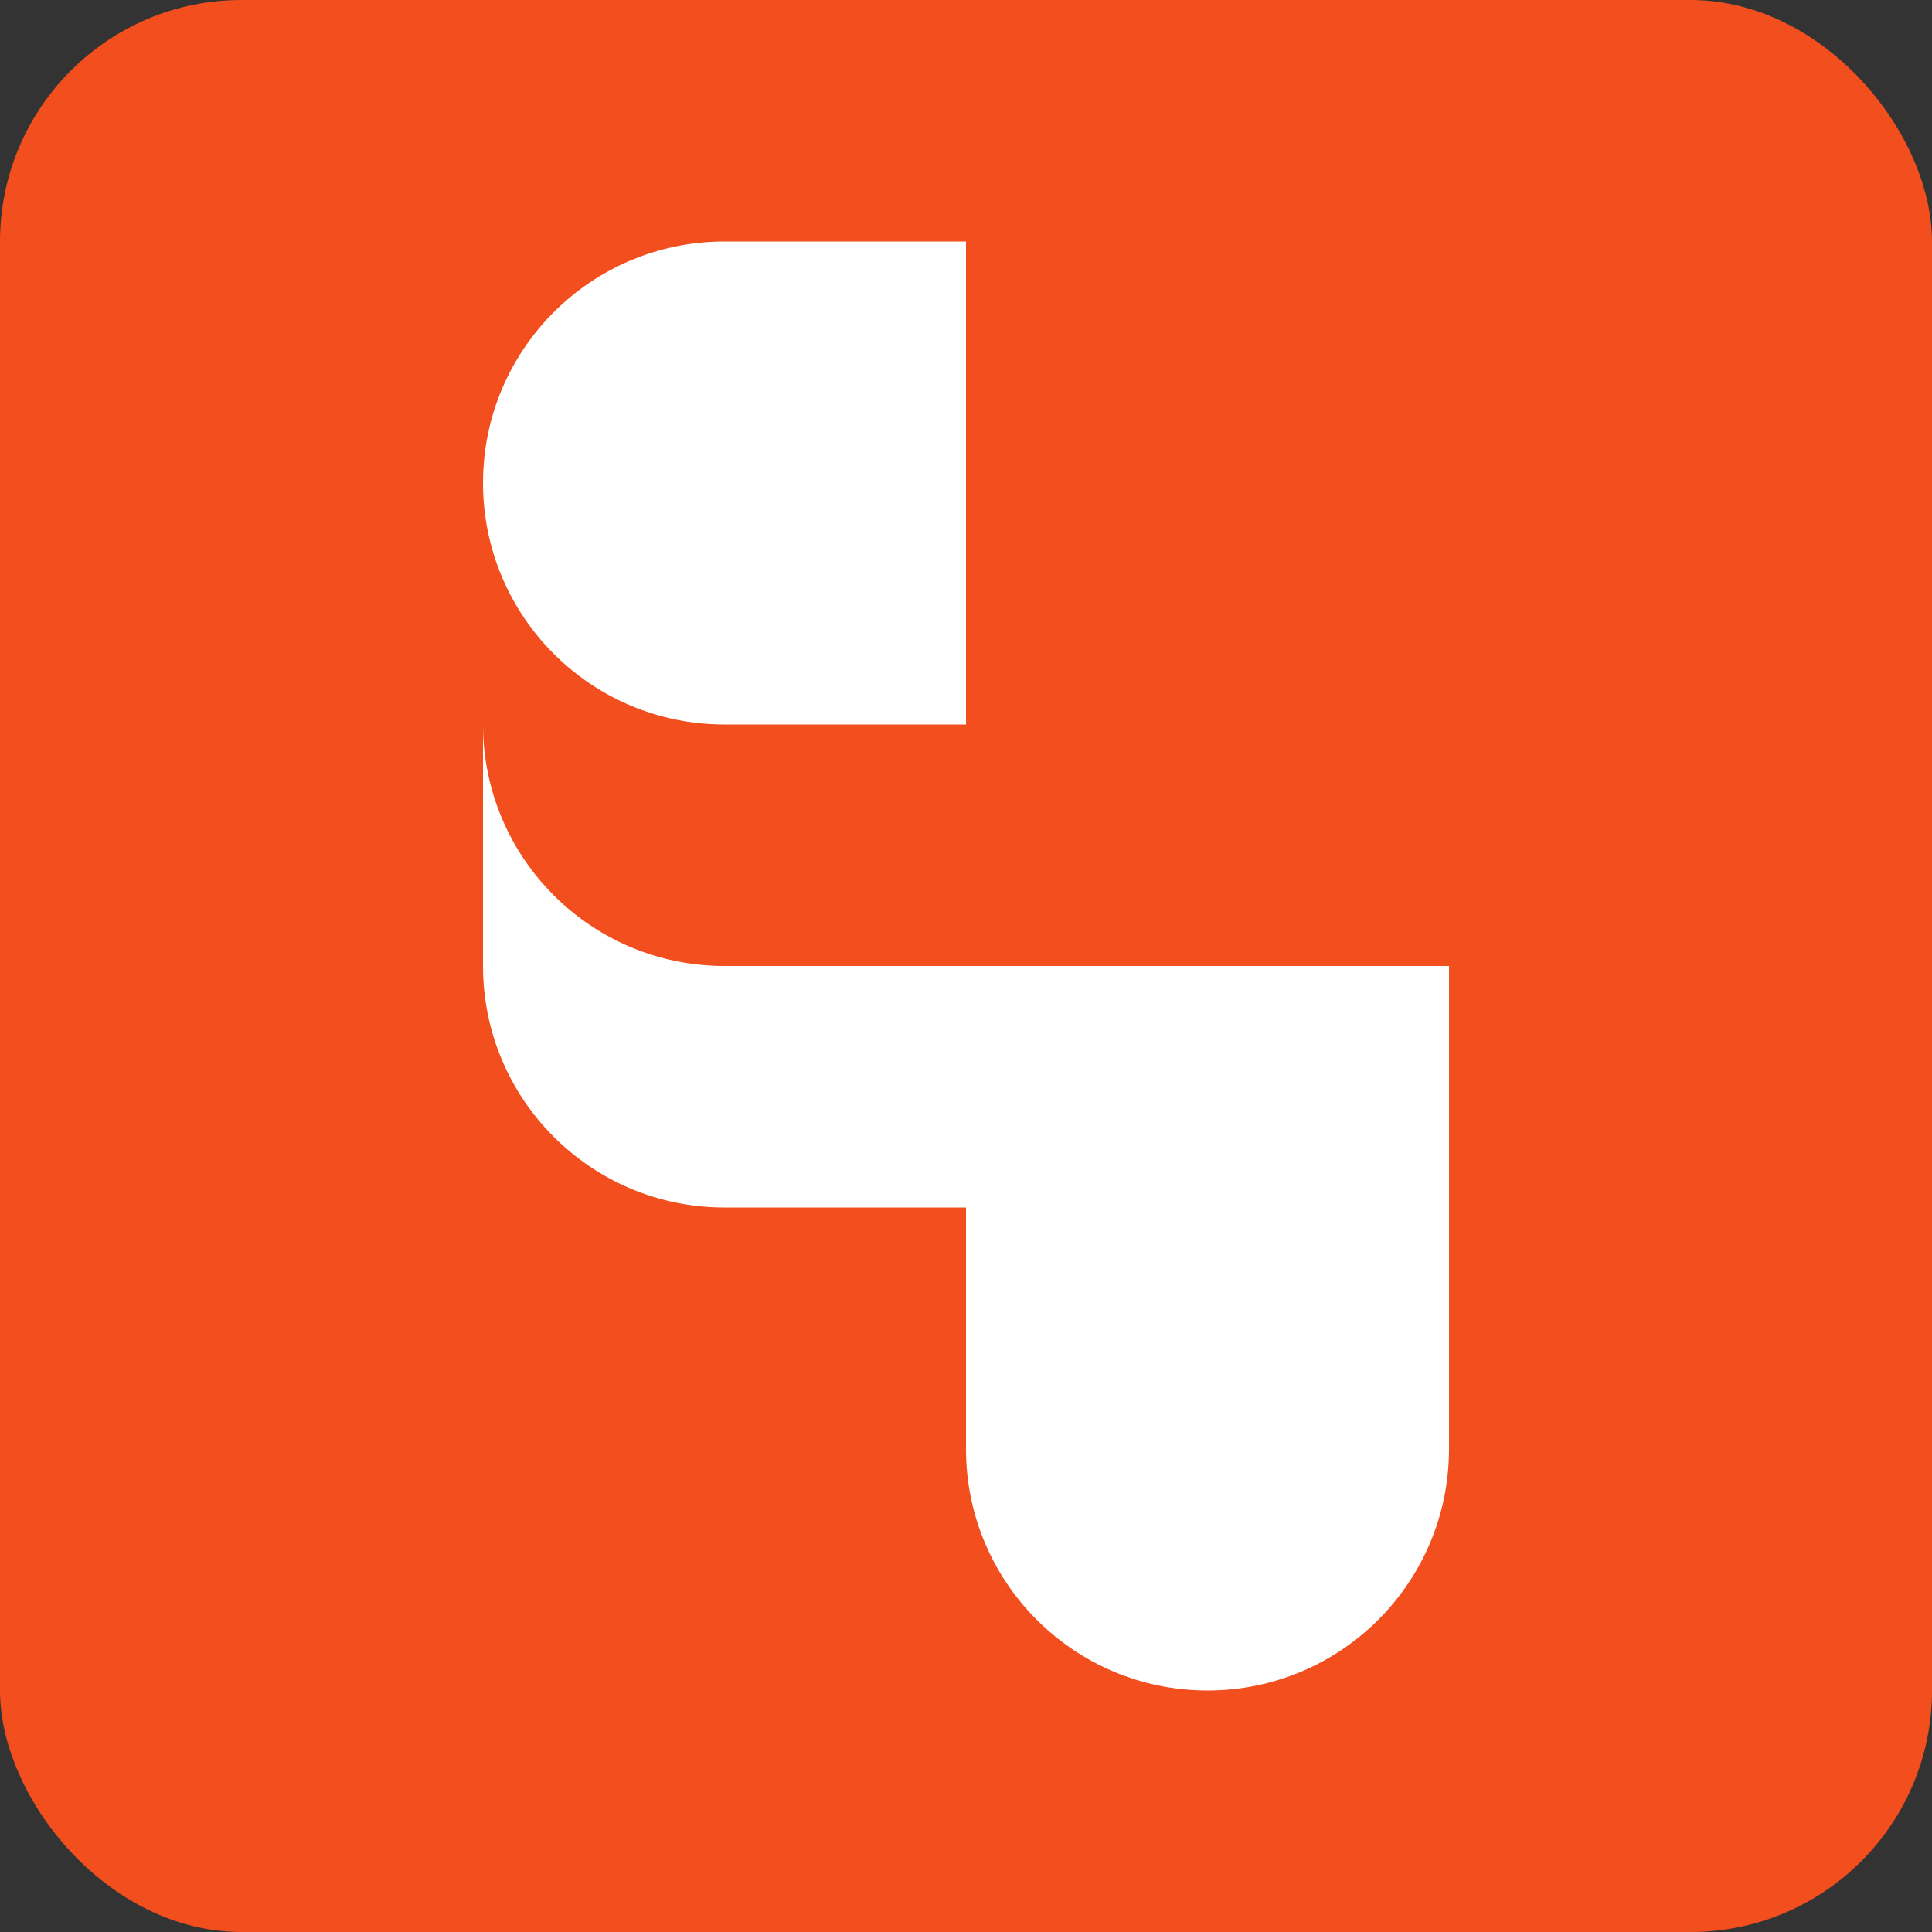<svg width="16" height="16" viewBox="0 0 16 16" fill="none" xmlns="http://www.w3.org/2000/svg">
  <rect x="0" y="0" width="16" height="16" fill="#333333" stroke="none"/>
  <rect width="16" height="16" rx="2" fill="#F24E1E"/>
  <path d="M8 8V12C8 13.105 8.895 14 10 14C11.105 14 12 13.105 12 12V8H8Z" fill="white"/>
  <path d="M4 8C4 9.105 4.895 10 6 10H8V8H6C4.895 8 4 7.105 4 6V8Z" fill="white"/>
  <path d="M4 4C4 5.105 4.895 6 6 6H8V2H6C4.895 2 4 2.895 4 4Z" fill="white"/>
</svg>
